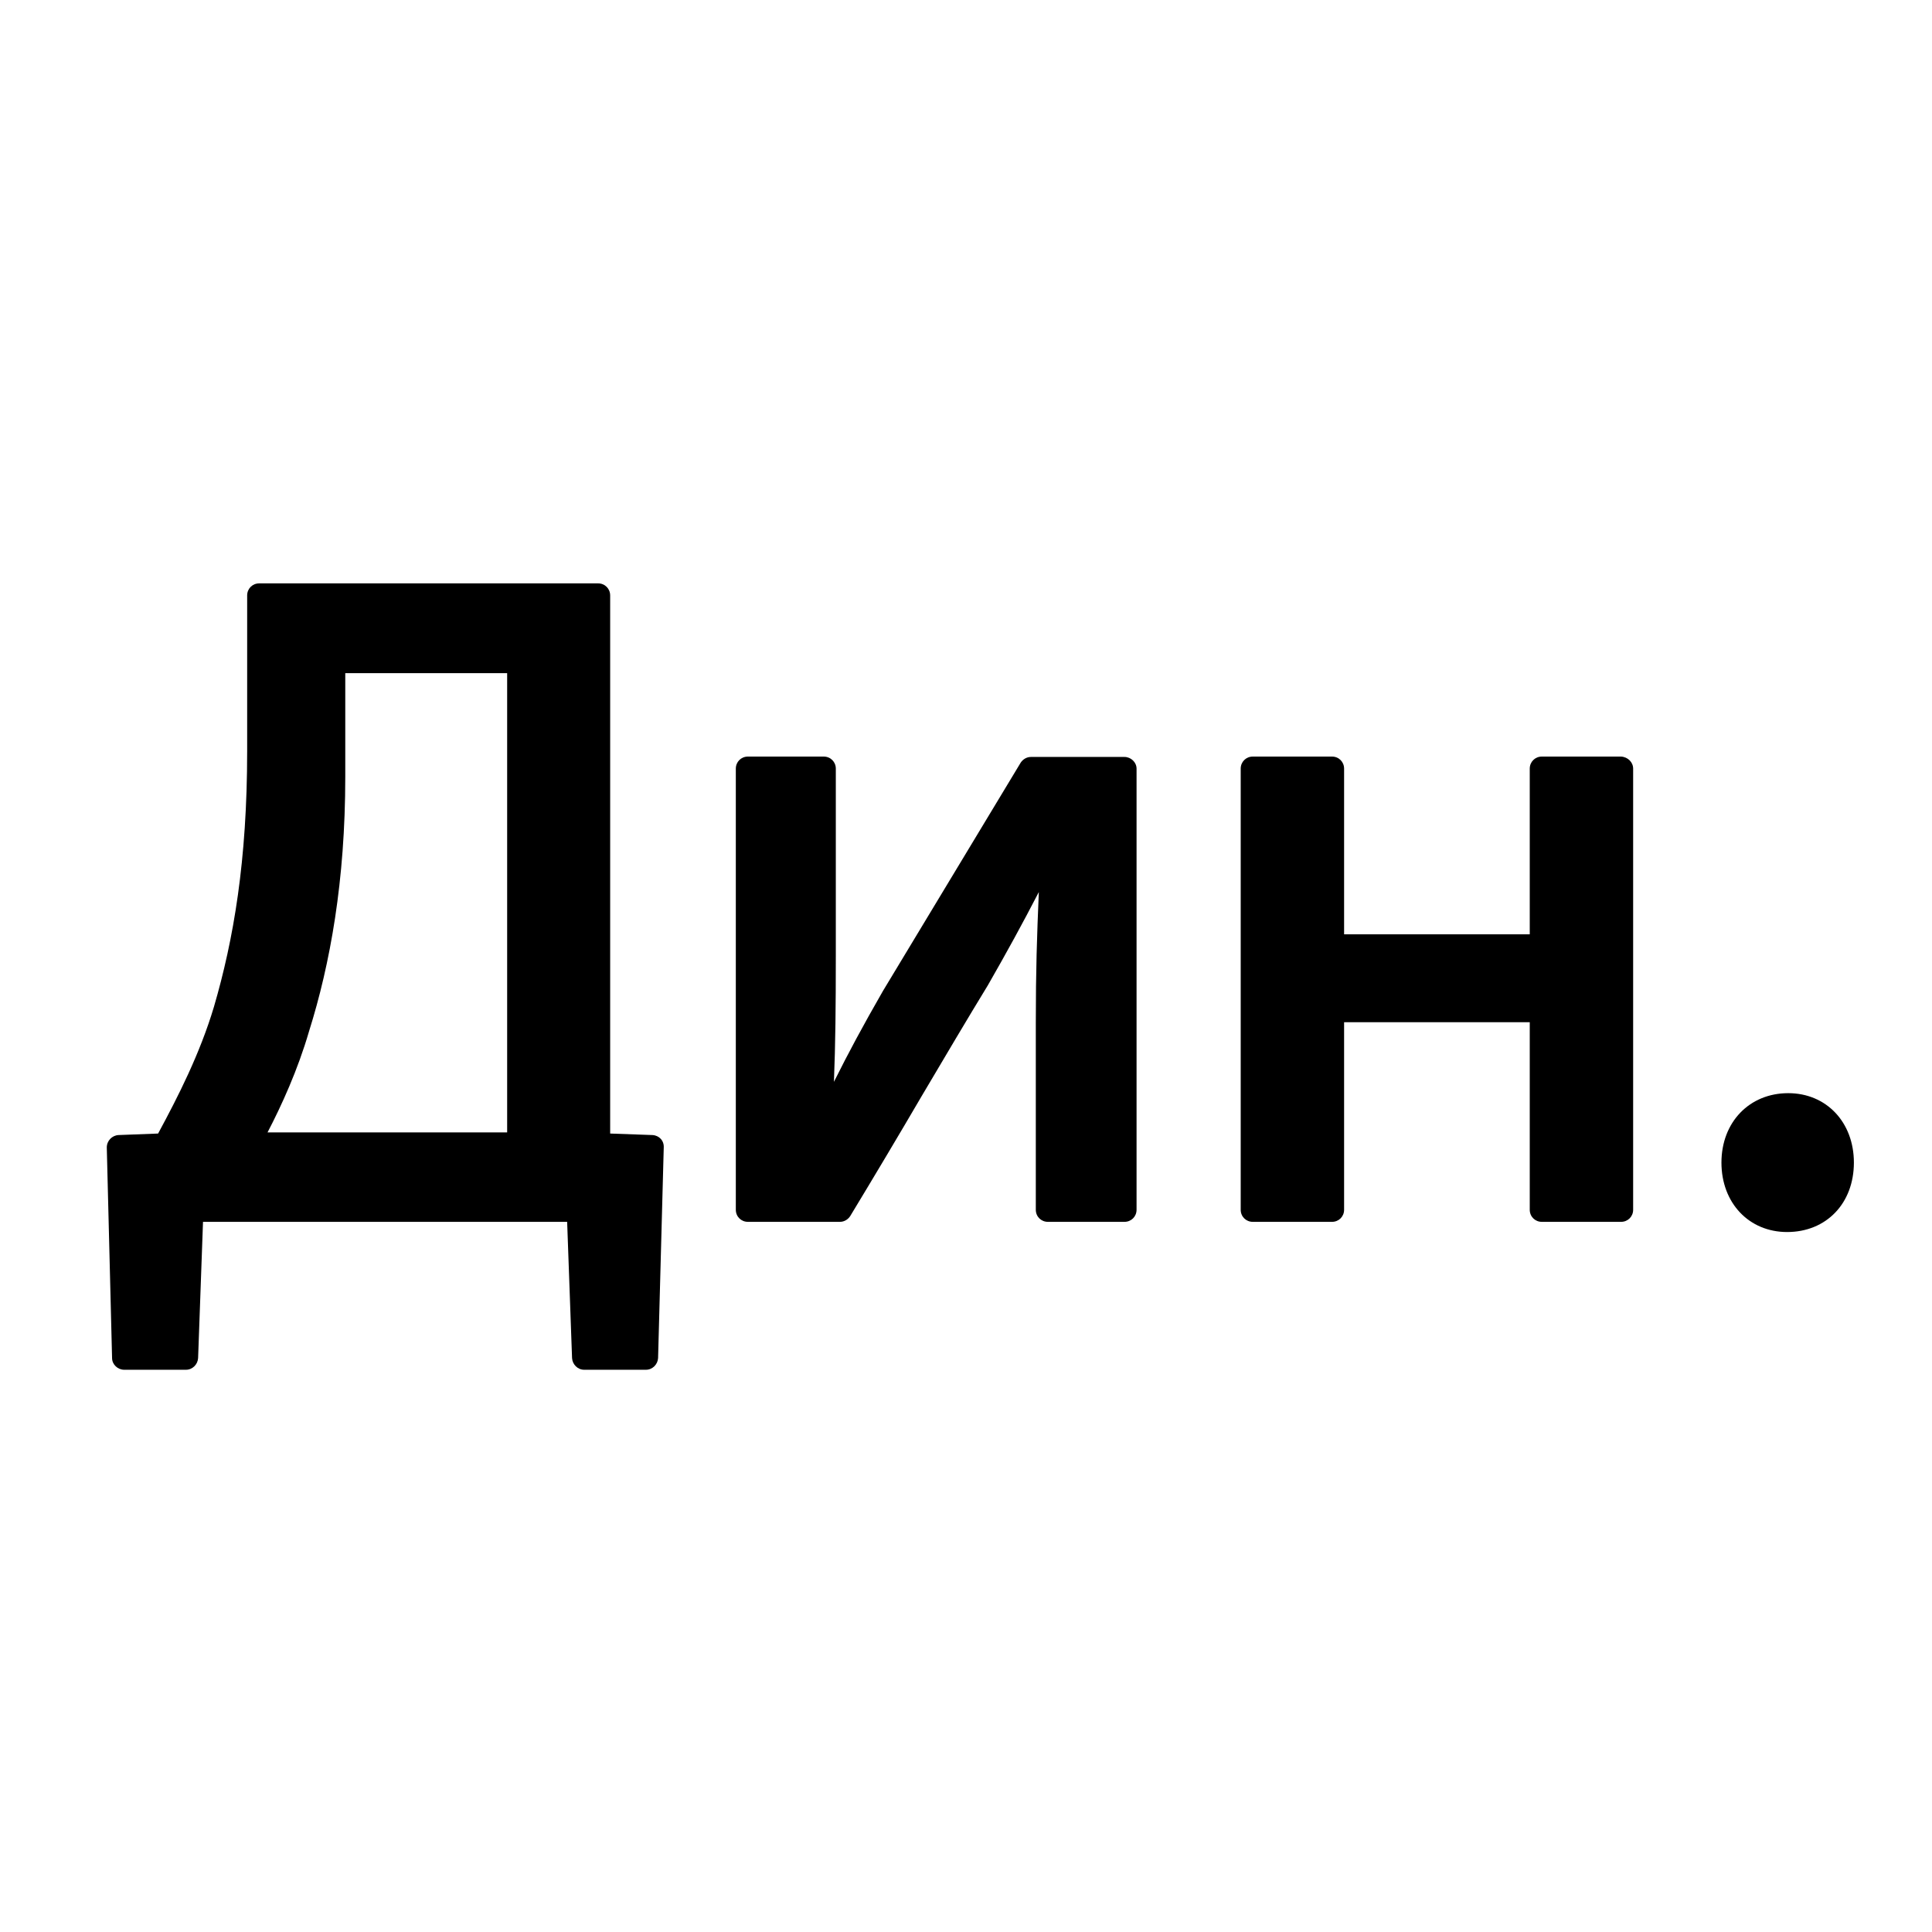 <?xml version="1.0" encoding="utf-8"?>
<!-- Generator: Adobe Illustrator 22.1.0, SVG Export Plug-In . SVG Version: 6.00 Build 0)  -->
<svg version="1.1" id="Layer_3" xmlns="http://www.w3.org/2000/svg" xmlns:xlink="http://www.w3.org/1999/xlink" x="0px" y="0px"
	 viewBox="0 0 512 512" style="enable-background:new 0 0 512 512;" xml:space="preserve">
<g>
	<path d="M172.9,300.8l-11.2-0.4V157.8c0-1.8-1.4-3.2-3.2-3.2H68.7c-1.8,0-3.2,1.4-3.2,3.2v41.3c0,29-3.6,49.9-8.8,67.7
		c-3.7,12.4-9.5,23.8-14.8,33.6l-10.5,0.4c-1.7,0.1-3.1,1.5-3.1,3.3l1.4,55.8c0,1.7,1.5,3.1,3.2,3.1h16.4c1.7,0,3.1-1.4,3.2-3.1
		l1.3-36.1h96.5l1.3,36.1c0.1,1.7,1.5,3.1,3.2,3.1h16.4c1.7,0,3.1-1.4,3.2-3.1l1.5-55.8C176,302.3,174.7,300.9,172.9,300.8z
		 M134.4,178.4v121.7H70.9c3.7-7.1,8-16.5,11-26.8c5.6-17.8,9.6-39.9,9.6-67.4v-27.5H134.4z M301.2,203.7v116.9
		c0,1.8-1.4,3.2-3.2,3.2h-20.3c-1.8,0-3.2-1.4-3.2-3.2v-49.5c0-14.1,0.3-22.9,0.8-34.7c-4.4,8.5-8.4,15.8-13.5,24.7
		c-5.5,9-11.4,19-17.5,29.3c-6.2,10.6-12.7,21.5-19,31.9c-0.6,0.9-1.6,1.5-2.7,1.5h-24.4c-1.8,0-3.2-1.4-3.2-3.2V203.7
		c0-1.8,1.4-3.2,3.2-3.2h20.1c1.8,0,3.2,1.4,3.2,3.2V253c0,13.9-0.1,23.6-0.5,33.7c3.9-7.8,7.6-14.7,13-24.1l36.5-60.5
		c0.6-0.9,1.6-1.5,2.7-1.5H298C299.7,200.6,301.2,202,301.2,203.7z M432.8,203.7v116.9c0,1.8-1.4,3.2-3.2,3.2h-21
		c-1.8,0-3.2-1.4-3.2-3.2v-49.7h-49.2v49.7c0,1.8-1.4,3.2-3.2,3.2h-21c-1.8,0-3.2-1.4-3.2-3.2V203.7c0-1.8,1.4-3.2,3.2-3.2h21
		c1.8,0,3.2,1.4,3.2,3.2v43.9h49.2v-43.9c0-1.8,1.4-3.2,3.2-3.2h21C431.4,200.6,432.8,202,432.8,203.7z M491.3,308.1
		c0,10.8-7.3,18.4-17.7,18.4c-10.1,0-17.4-7.7-17.4-18.4s7.4-18.4,17.7-18.4C484,289.7,491.3,297.4,491.3,308.1z"/>
</g>
</svg>
